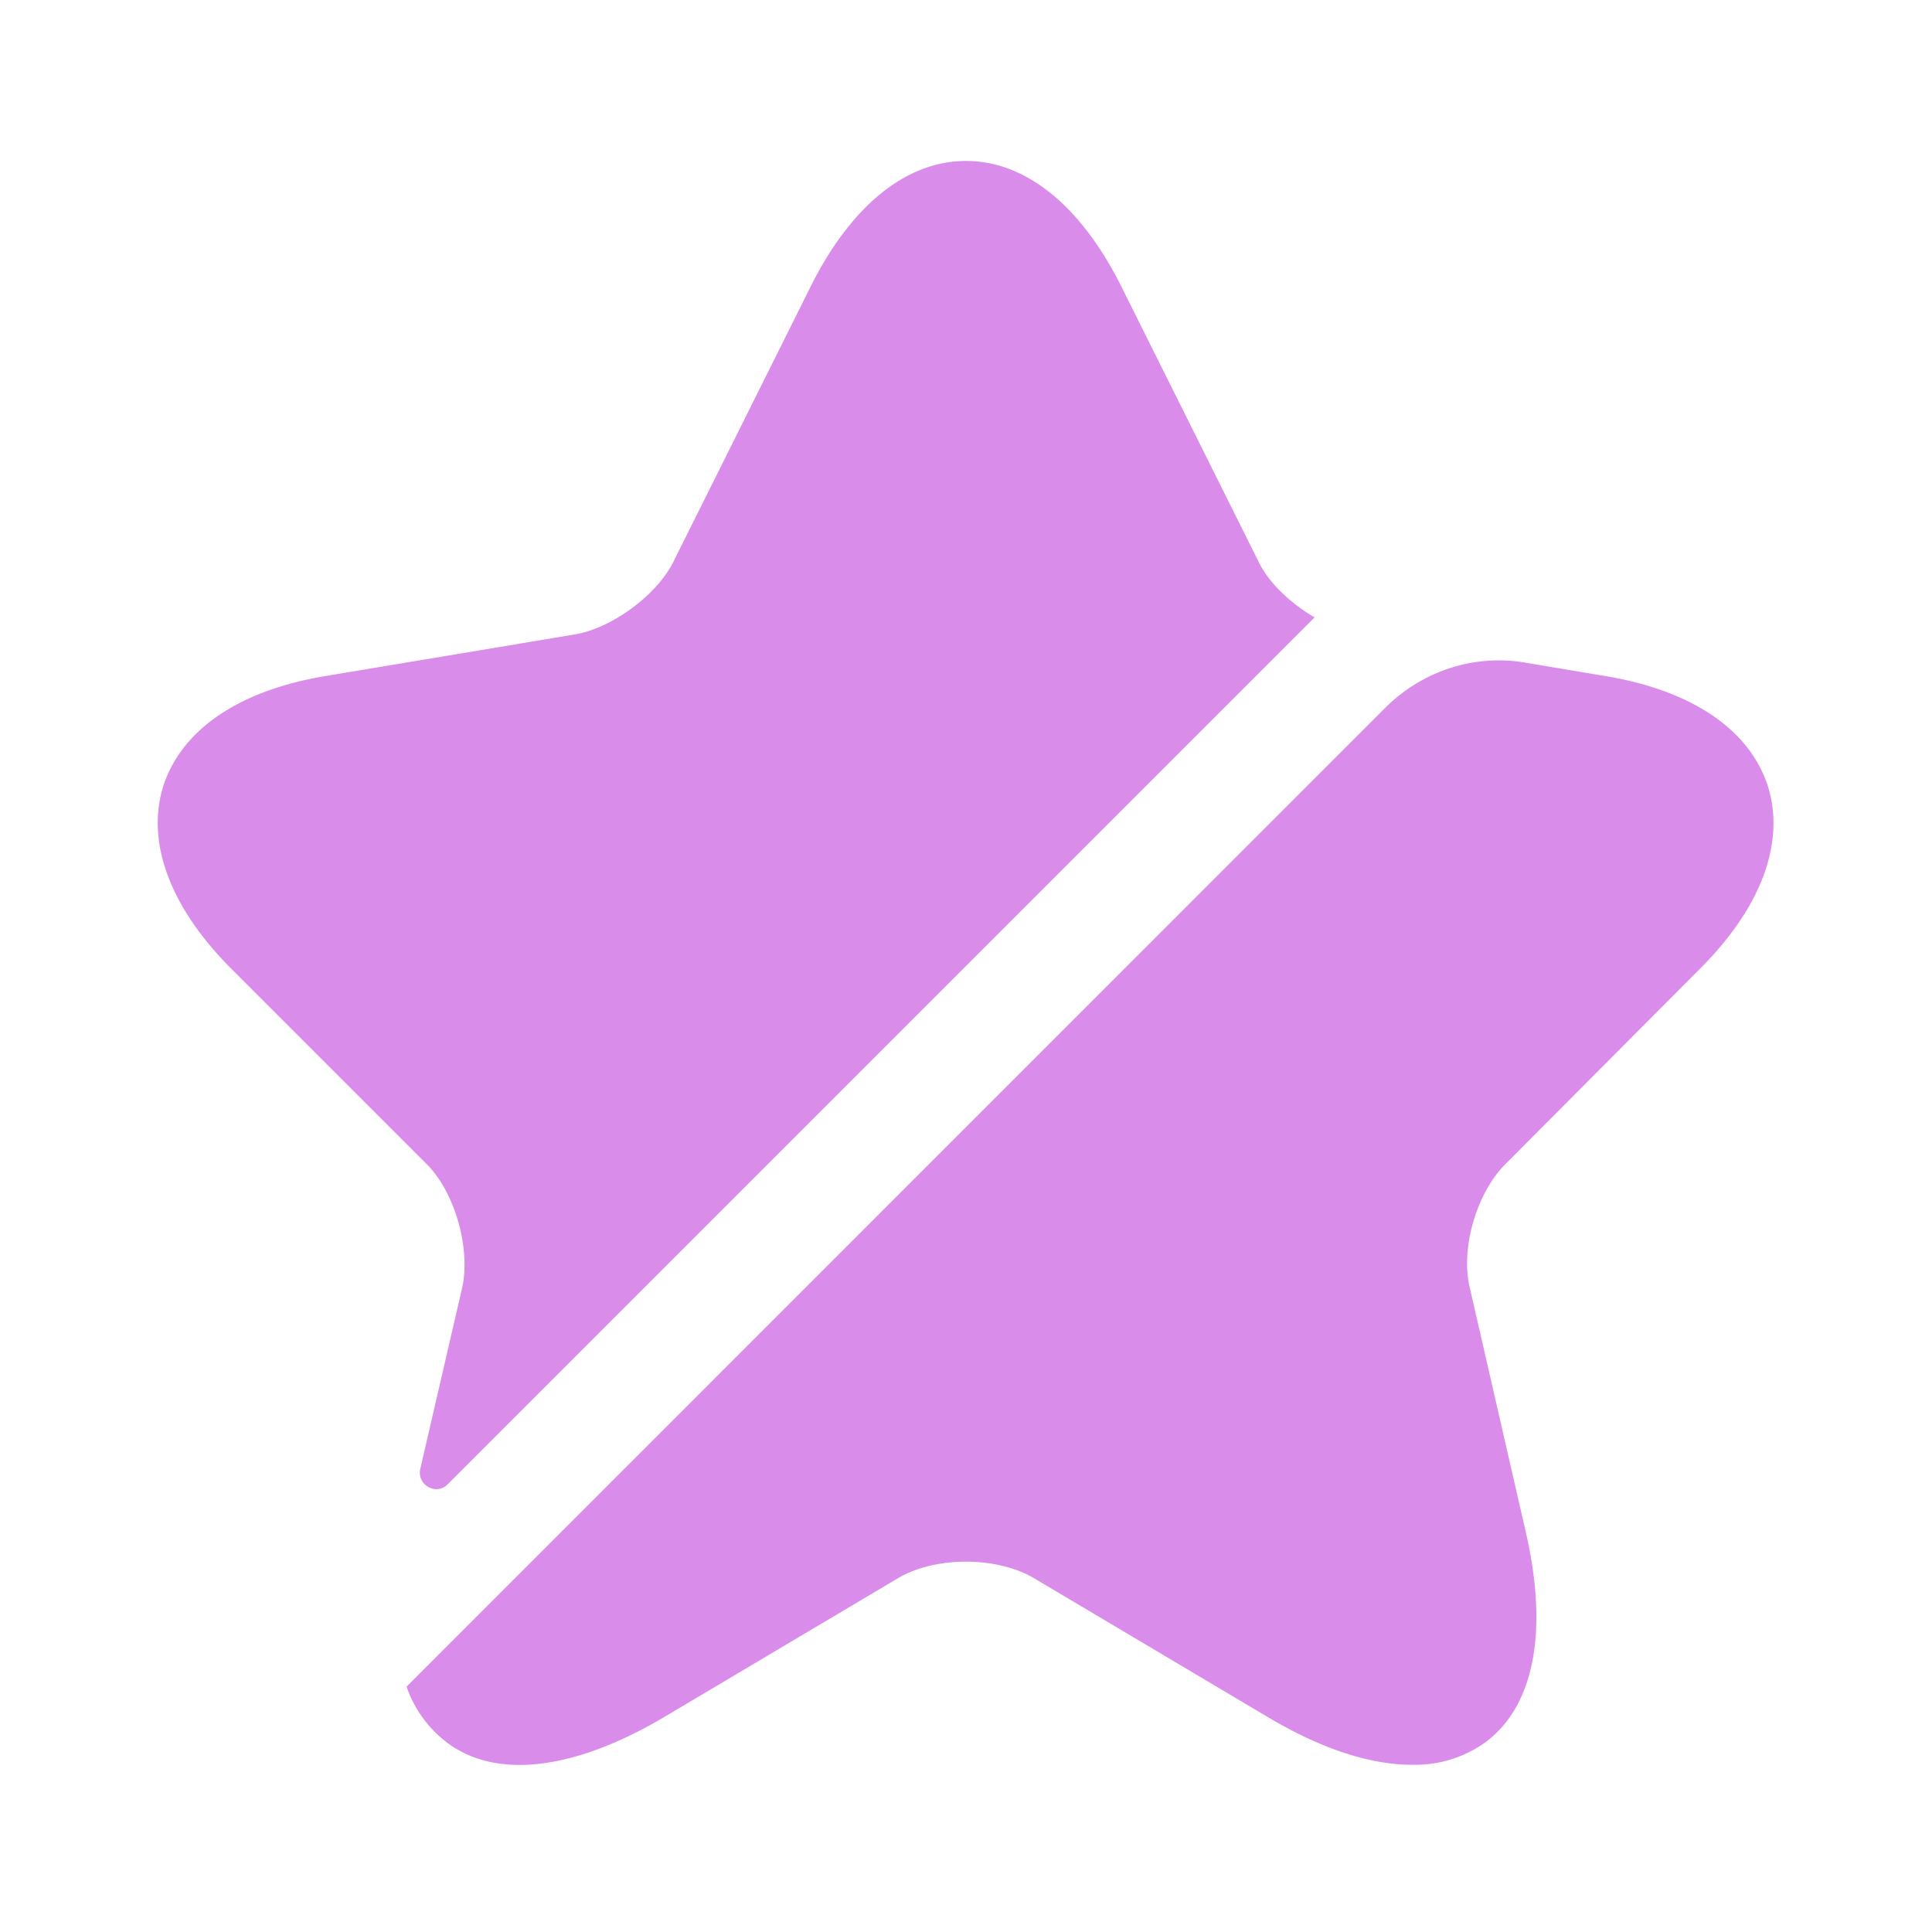 <svg width="16" height="16" viewBox="0 0 16 16" fill="none" xmlns="http://www.w3.org/2000/svg">
    <path d="M3.827 10.667c.073-.327-.06-.794-.294-1.027l-1.62-1.62c-.506-.507-.706-1.047-.56-1.513.154-.467.627-.787 1.334-.907l2.08-.347c.3-.053.666-.32.806-.593l1.147-2.3c.333-.66.787-1.027 1.28-1.027s.947.367 1.28 1.027l1.147 2.3c.086.173.266.34.46.453l-7.18 7.18c-.094.094-.254.007-.227-.126l.347-1.5zm8.64-1.026c-.24.24-.374.7-.294 1.027l.46 2.007c.194.833.074 1.46-.34 1.76a1 1 0 0 1-.6.18c-.34 0-.74-.127-1.18-.387l-1.953-1.16c-.307-.18-.813-.18-1.12 0l-1.953 1.16c-.74.433-1.374.507-1.78.207a.982.982 0 0 1-.34-.467l8.106-8.107c.307-.306.74-.446 1.16-.373l.674.113c.706.12 1.18.44 1.333.907.147.467-.053 1.007-.56 1.513l-1.613 1.62z" fill="#D98CEA"/>
</svg>
